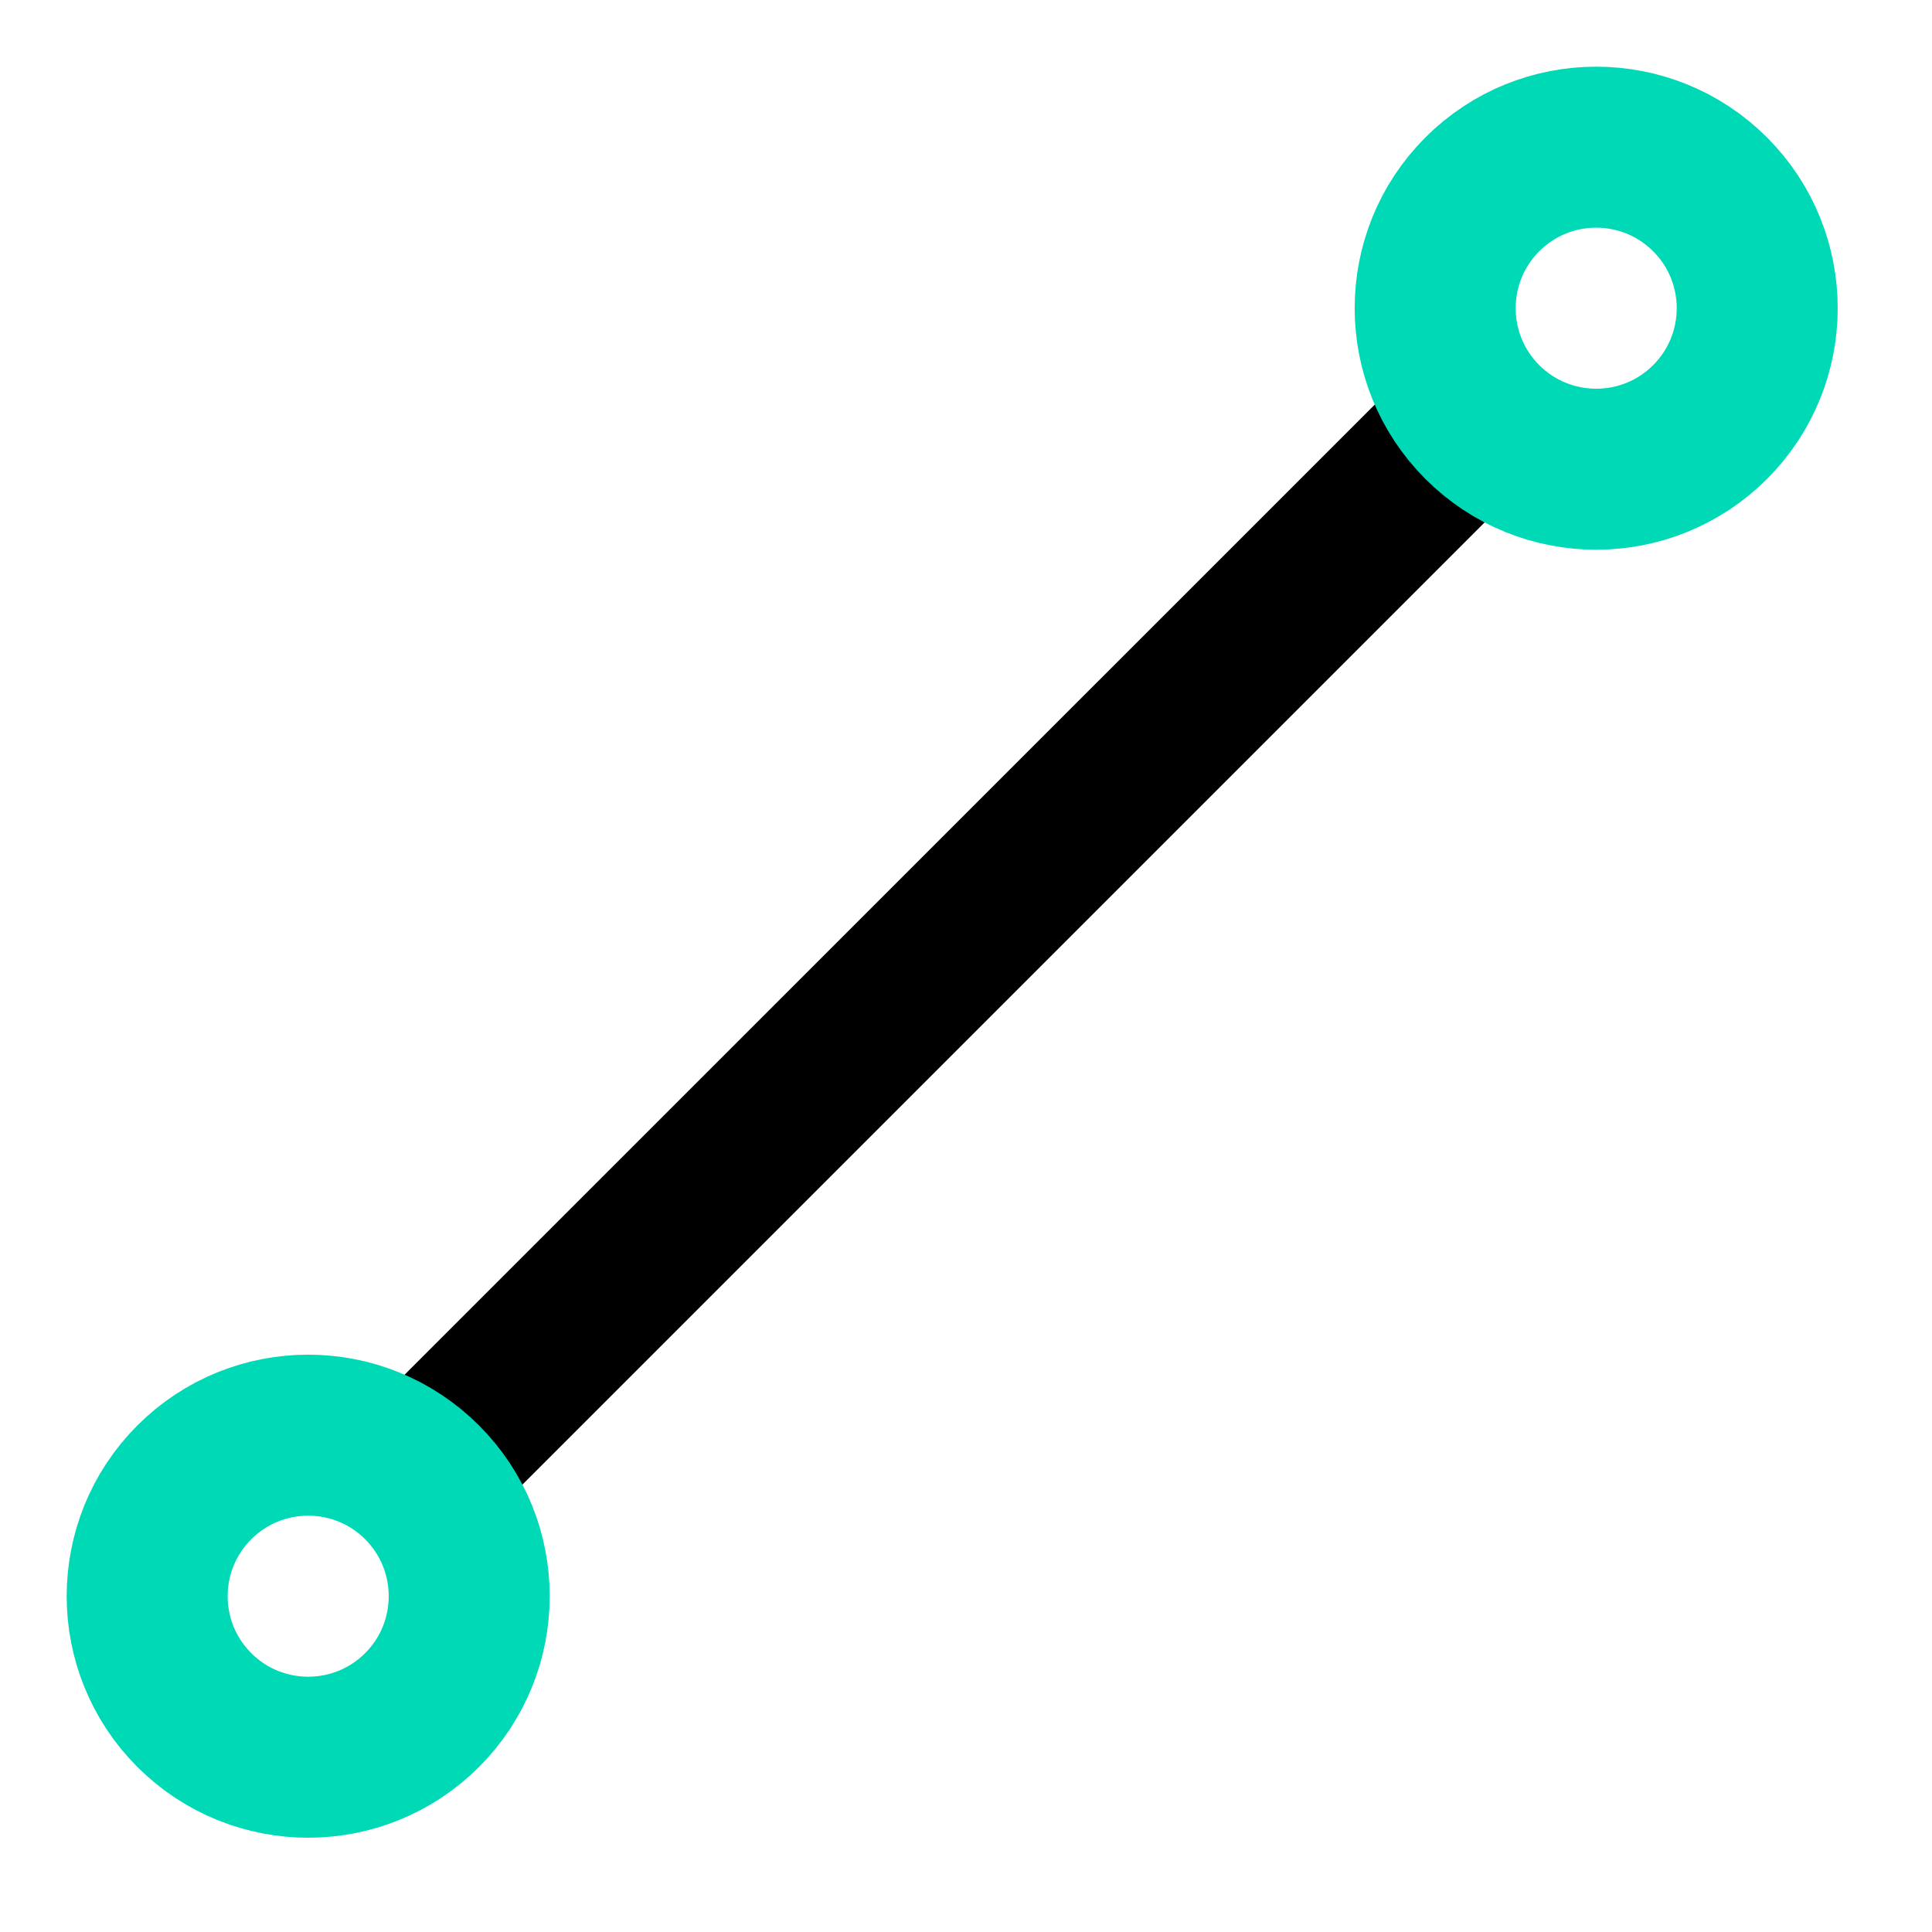 <svg width="24" height="24" viewBox="0 0 24 24" fill="none" xmlns="http://www.w3.org/2000/svg">
<g clip-path="url(#clip0)">
<path fill-rule="evenodd" clip-rule="evenodd" d="M17.869 4.235L4.234 17.869C4.603 17.946 4.955 18.127 5.241 18.413C5.471 18.643 5.633 18.915 5.728 19.204L19.204 5.728C18.915 5.634 18.643 5.472 18.413 5.242C18.127 4.955 17.945 4.604 17.869 4.235Z" fill="current" fill-opacity="0.8"/>
<path d="M5.243 21.243C6.024 20.462 6.024 19.195 5.243 18.414C4.462 17.633 3.195 17.633 2.414 18.414C1.633 19.195 1.633 20.462 2.414 21.243C3.195 22.024 4.462 22.024 5.243 21.243Z" stroke="#00D9B6" stroke-width="2" stroke-linecap="round" stroke-linejoin="round"/>
<path d="M21.243 5.243C22.024 4.462 22.024 3.195 21.243 2.414C20.462 1.633 19.195 1.633 18.414 2.414C17.633 3.195 17.633 4.462 18.414 5.243C19.195 6.024 20.462 6.024 21.243 5.243Z" stroke="#00D9B6" stroke-width="2" stroke-linecap="round" stroke-linejoin="round"/>
</g>
<defs>
<clipPath id="clip0">
<rect width="24" height="24" fill="white"/>
</clipPath>
</defs>
</svg>
